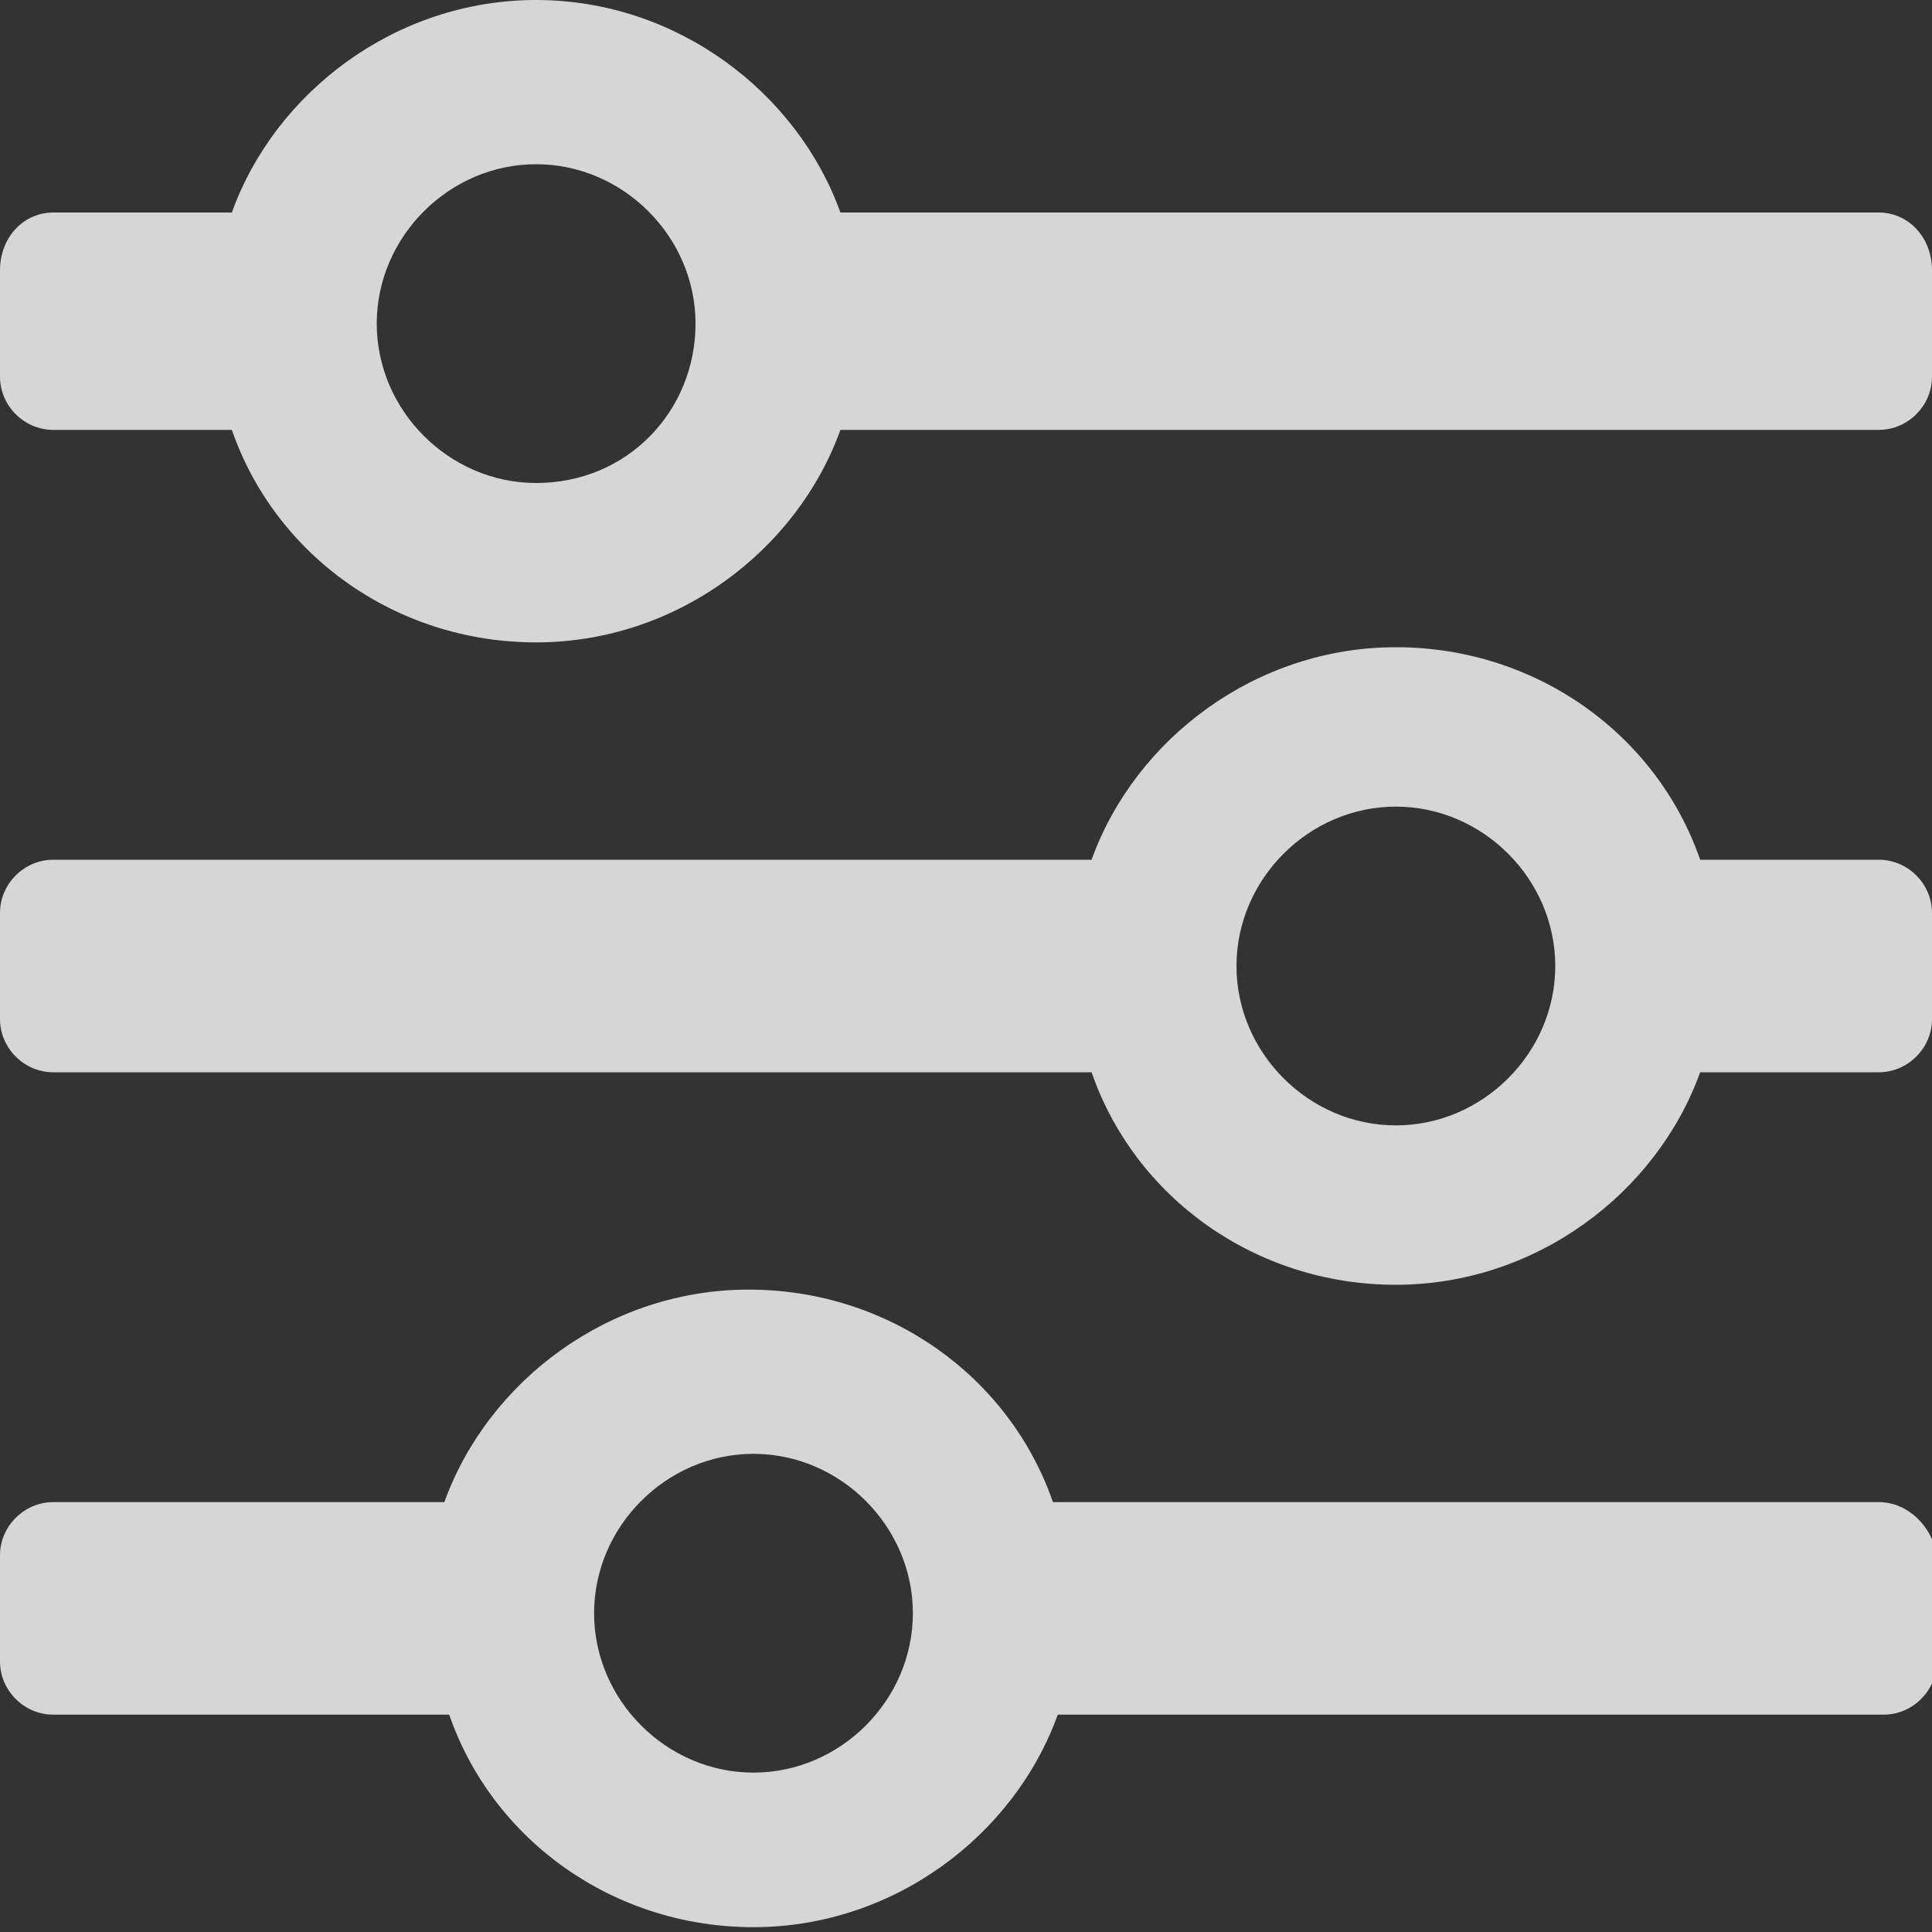 <?xml version="1.0" encoding="utf-8"?>
<!-- Generator: Adobe Illustrator 19.1.0, SVG Export Plug-In . SVG Version: 6.00 Build 0)  -->
<!DOCTYPE svg PUBLIC "-//W3C//DTD SVG 1.1//EN" "http://www.w3.org/Graphics/SVG/1.1/DTD/svg11.dtd">
<svg version="1.1" id="Layer_1" xmlns="http://www.w3.org/2000/svg" xmlns:xlink="http://www.w3.org/1999/xlink" x="0px" y="0px"
	 viewBox="0 0 40 40" style="enable-background:new 0 0 40 40;" xml:space="preserve">
<rect x="0" y="0" width="40" height="40" fill="#333333" stroke="none"/>
<style type="text/css">
	.st0{opacity:0.8;}
	.st1{fill:#FFFFFF;}
</style>
<g class="st0">
	<path class="st1" d="M38.9,4.4H17.4C16.5,1.9,14,0,11.1,0C8.2,0,5.7,1.9,4.8,4.4H1.1C0.5,4.4,0,4.9,0,5.6v2.2
		c0,0.6,0.5,1.1,1.1,1.1h3.7c0.9,2.6,3.4,4.4,6.3,4.4c2.9,0,5.4-1.9,6.3-4.4h21.5c0.6,0,1.1-0.5,1.1-1.1V5.6
		C40,4.9,39.5,4.4,38.9,4.4z M11.1,10c-1.8,0-3.3-1.5-3.3-3.3s1.5-3.3,3.3-3.3c1.8,0,3.3,1.5,3.3,3.3S13,10,11.1,10z"/>
	<path class="st1" d="M38.9,17.8h-3.7c-0.9-2.6-3.4-4.4-6.3-4.4c-2.9,0-5.4,1.9-6.3,4.4H1.1c-0.6,0-1.1,0.5-1.1,1.1v2.2
		c0,0.6,0.5,1.1,1.1,1.1h21.5c0.9,2.6,3.4,4.4,6.3,4.4c2.9,0,5.4-1.9,6.3-4.4h3.7c0.6,0,1.1-0.5,1.1-1.1v-2.2
		C40,18.3,39.5,17.8,38.9,17.8z M28.9,23.3c-1.8,0-3.3-1.5-3.3-3.3s1.5-3.3,3.3-3.3c1.8,0,3.3,1.5,3.3,3.3S30.7,23.3,28.9,23.3z"/>
	<path class="st1" d="M38.9,31.1H21.8c-0.9-2.6-3.4-4.4-6.3-4.4c-2.9,0-5.4,1.9-6.3,4.4H1.1c-0.6,0-1.1,0.5-1.1,1.1v2.2
		c0,0.6,0.5,1.1,1.1,1.1h8.2c0.9,2.6,3.4,4.4,6.3,4.4c2.9,0,5.4-1.9,6.3-4.4h17.1c0.6,0,1.1-0.5,1.1-1.1v-2.2
		C40,31.6,39.5,31.1,38.9,31.1z M15.6,36.7c-1.8,0-3.3-1.5-3.3-3.3c0-1.8,1.5-3.3,3.3-3.3c1.8,0,3.3,1.5,3.3,3.3
		C18.9,35.2,17.4,36.7,15.6,36.7z"/>
</g>
</svg>
